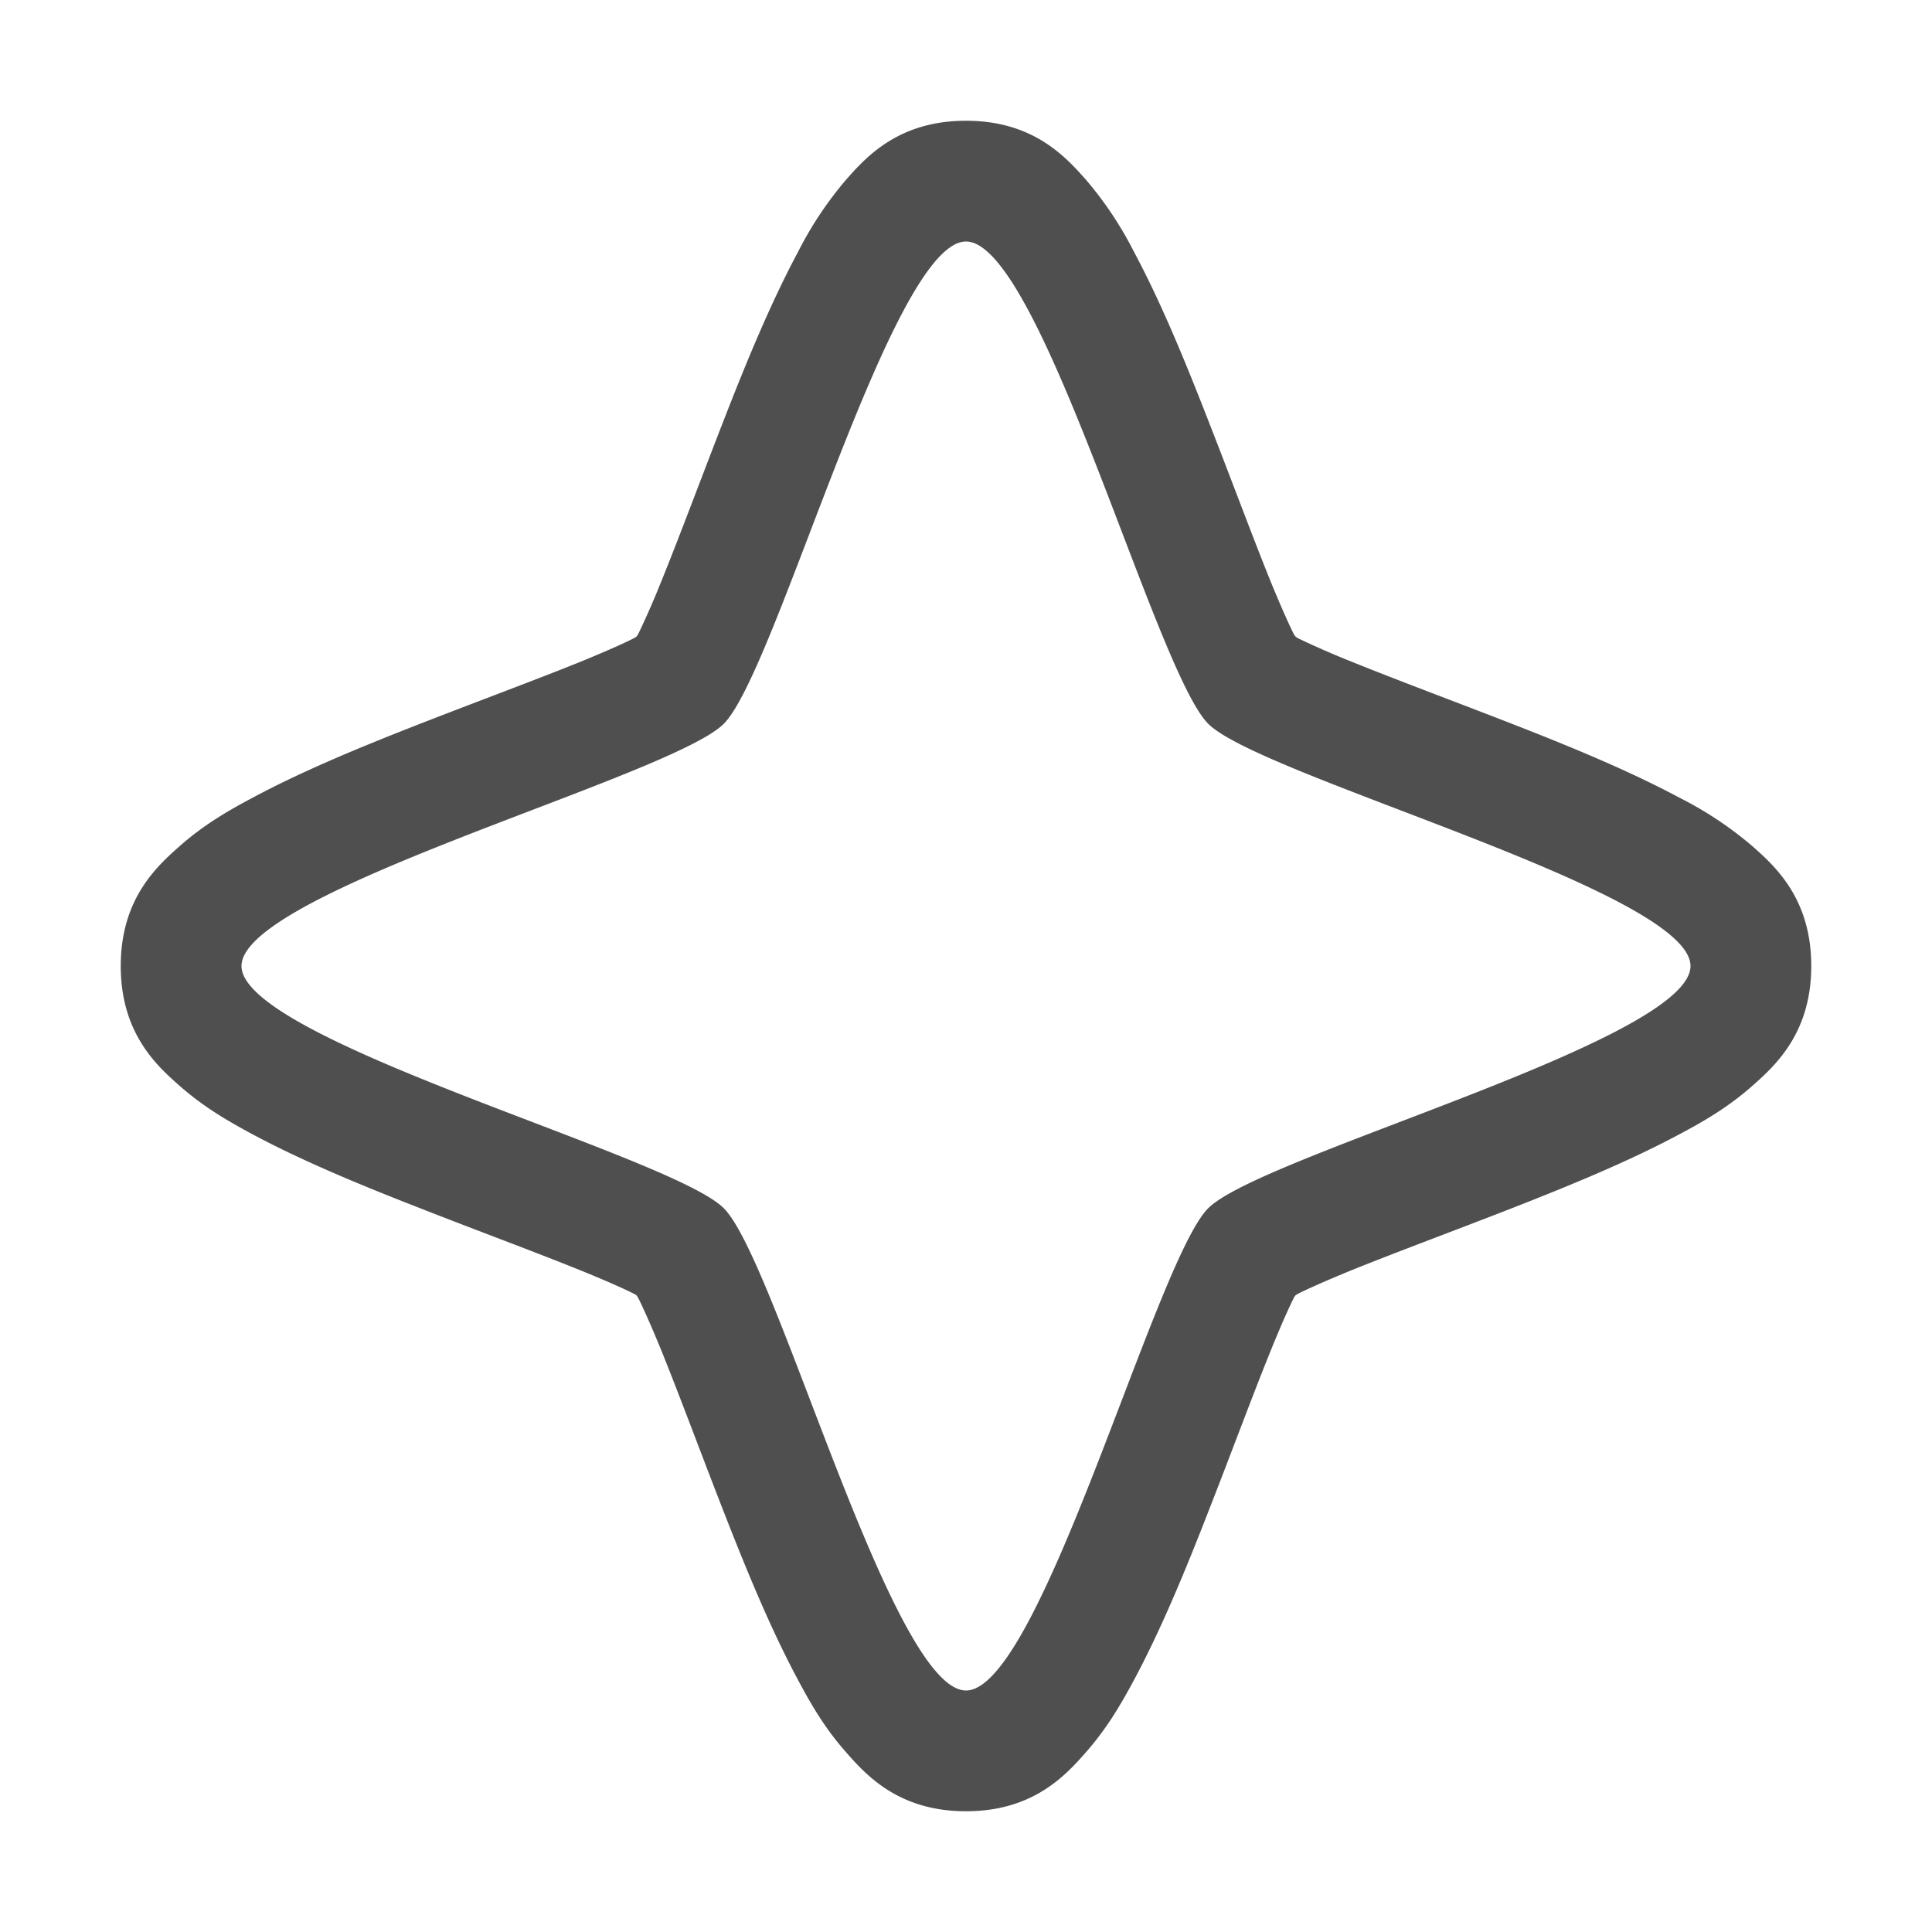 <svg xmlns="http://www.w3.org/2000/svg" width="16" height="16">
    <path fill="#050505" d="M8 1c-.558 0-.827.299-.998.494a3.024 3.024 0 0 0-.395.596c-.222.415-.42.894-.609 1.379s-.369.97-.52 1.342a7.023 7.023 0 0 1-.193.441c-.005.01-.008.01-.014.02-.009.005-.009.008-.02.013-.099.05-.255.118-.44.194-.371.15-.858.33-1.342.519s-.964.387-1.38.61c-.207.11-.4.223-.595.394C1.3 7.173 1 7.442 1 8s.299.827.494.998c.196.171.388.283.596.395.415.222.894.42 1.379.609.484.19.97.369 1.342.52.185.075.341.143.44.193.012.005.013.008.022.014l.012.019c.05.1.118.256.194.441.15.371.33.858.519 1.342s.387.964.61 1.38c.11.207.223.4.394.595.171.195.44.494.998.494s.827-.299.998-.494c.171-.196.283-.388.395-.596.222-.415.42-.894.609-1.379.19-.484.369-.97.52-1.342.075-.185.143-.341.193-.441.005-.01.008-.012.014-.021l.019-.012c.1-.05.256-.118.441-.194.371-.15.858-.33 1.342-.519.485-.19.964-.387 1.38-.61.207-.11.4-.223.595-.394C14.7 8.827 15 8.558 15 8s-.299-.827-.494-.998a3.024 3.024 0 0 0-.596-.395c-.415-.222-.894-.42-1.379-.609s-.97-.369-1.342-.52a7.026 7.026 0 0 1-.441-.193c-.01-.005-.01-.008-.02-.014-.005-.009-.008-.009-.013-.019-.05-.1-.118-.256-.194-.441-.15-.371-.33-.858-.52-1.342-.189-.485-.386-.964-.608-1.38a3.023 3.023 0 0 0-.395-.595C8.827 1.3 8.558 1 8 1zm0 1c.617 0 1.569 3.558 2.006 3.994C10.442 6.431 14 7.383 14 8s-3.558 1.569-3.994 2.006C9.569 10.442 8.617 14 8 14s-1.569-3.558-2.006-3.994C5.558 9.569 2 8.617 2 8s3.558-1.569 3.994-2.006C6.431 5.558 7.383 2 8 2z" color="#000" opacity=".7" style="font-feature-settings:normal;font-variant-alternates:normal;font-variant-caps:normal;font-variant-ligatures:normal;font-variant-numeric:normal;font-variant-position:normal;isolation:auto;mix-blend-mode:normal;shape-padding:0;text-decoration-color:#000;text-decoration-line:none;text-decoration-style:solid;text-indent:0;text-orientation:mixed;text-transform:none;white-space:normal"/>
</svg>
